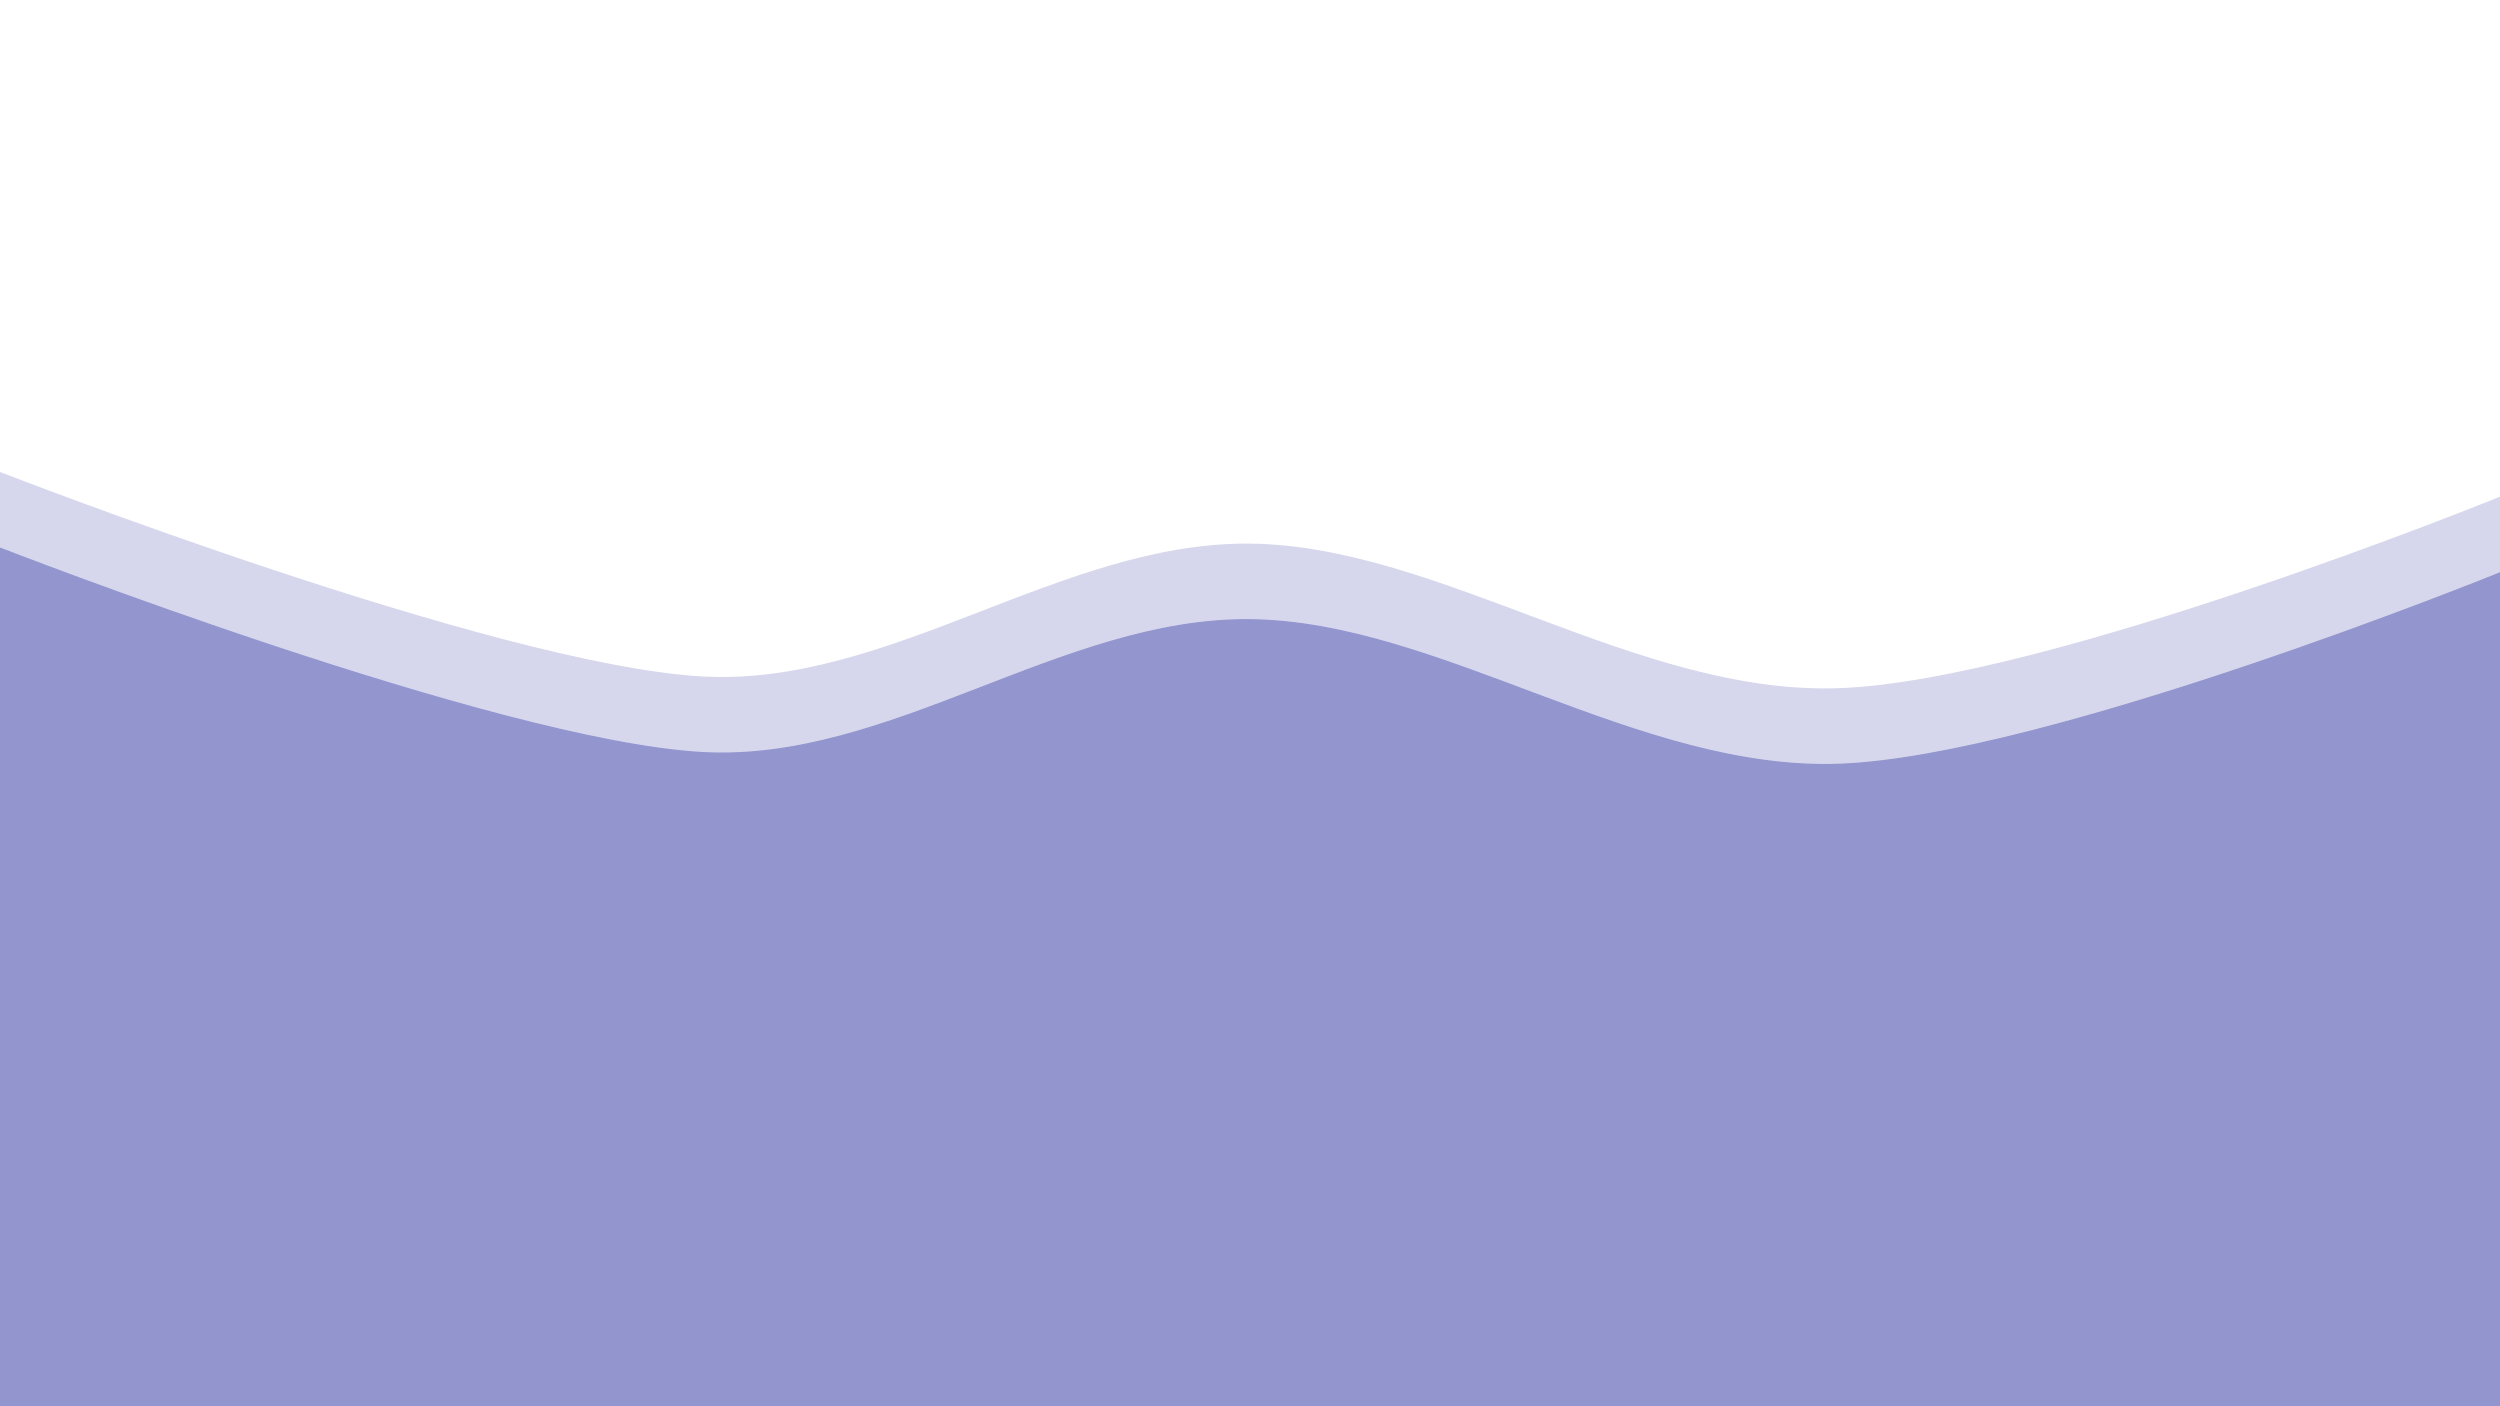 <?xml version="1.0" encoding="UTF-8" standalone="no"?>
<!DOCTYPE svg PUBLIC "-//W3C//DTD SVG 1.1//EN" "http://www.w3.org/Graphics/SVG/1.1/DTD/svg11.dtd">
<svg width="100%" height="100%" viewBox="0 0 1920 1080" version="1.1" xmlns="http://www.w3.org/2000/svg" xmlns:xlink="http://www.w3.org/1999/xlink" xml:space="preserve" xmlns:serif="http://www.serif.com/" style="fill-rule:evenodd;clip-rule:evenodd;stroke-linecap:round;stroke-linejoin:round;stroke-miterlimit:1.5;">
    <g transform="matrix(1,0,0,1,0,-58)">
        <path d="M0,421C0,421 379,568.833 539,578C683.157,586.259 815.614,474.513 960,476C1105.67,477.5 1257.64,592.826 1413,587C1573,581 1920,440 1920,440L1920,1080L0,1080L0,421Z" style="fill:rgb(214,215,236);stroke:rgb(214,215,236);stroke-width:1px;"/>
    </g>
    <path d="M0,421C0,421 379,568.833 539,578C683.157,586.259 815.614,474.513 960,476C1105.67,477.5 1257.64,592.826 1413,587C1573,581 1920,440 1920,440L1920,1080L0,1080L0,421Z" style="fill:rgb(147,149,206);stroke:rgb(147,149,206);stroke-width:1px;"/>
</svg>
